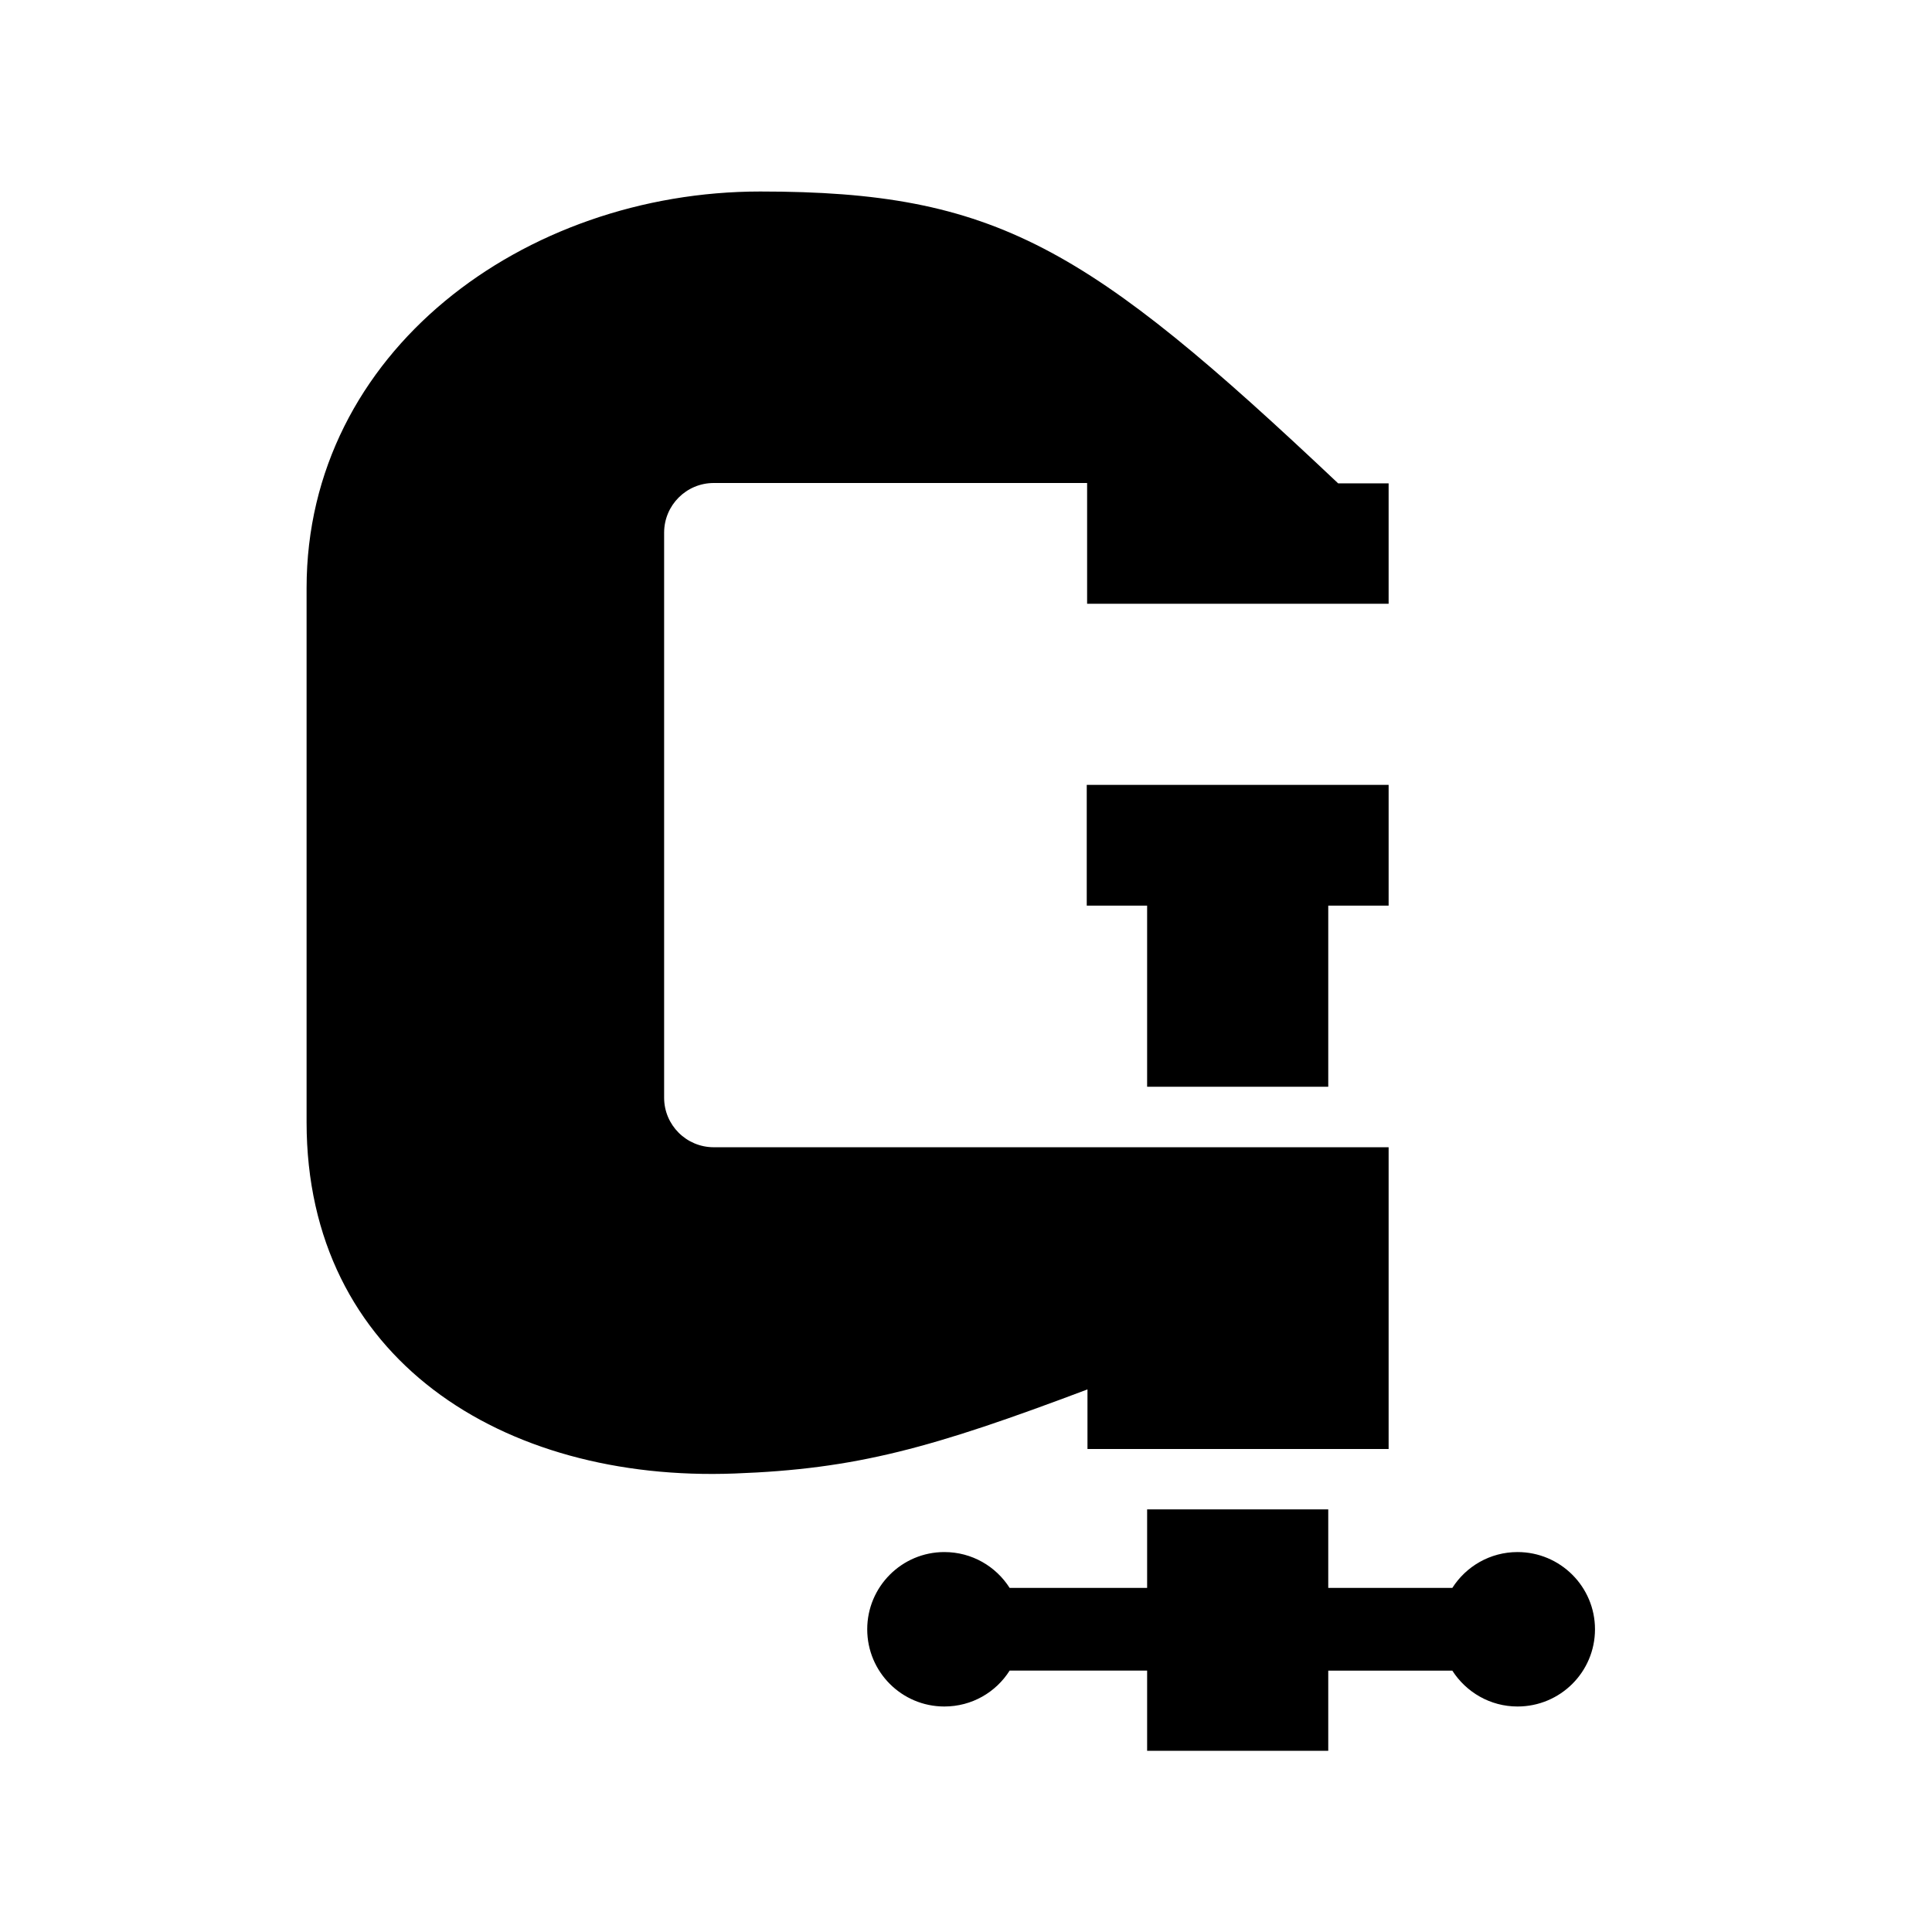 <?xml version="1.0" encoding="utf-8"?>
<!-- Generator: Adobe Illustrator 18.1.1, SVG Export Plug-In . SVG Version: 6.00 Build 0)  -->
<!DOCTYPE svg PUBLIC "-//W3C//DTD SVG 1.1//EN" "http://www.w3.org/Graphics/SVG/1.1/DTD/svg11.dtd">
<svg version="1.1" id="Icons" xmlns="http://www.w3.org/2000/svg" xmlns:xlink="http://www.w3.org/1999/xlink" x="0px" y="0px"
	 width="32px" height="32px" viewBox="0 0 32 32" enable-background="new 0 0 32 32" xml:space="preserve">
<g>
	<path d="M18.012,24H23v-4.998H11.822c-0.455,0-0.822-0.369-0.822-0.82V8.823C11,8.369,11.367,8,11.822,8h6.184v2H23V8.006h-0.836
		c-4.158-3.926-5.66-4.834-9.572-4.834S5.078,5.826,5.078,9.74v8.848c0,3.912,3.242,5.963,7.088,5.818
		c2.021-0.074,3.264-0.42,5.846-1.393C18.012,23.013,18.012,24,18.012,24z"/>
	<path d="M25.135,25.707c-0.453,0-0.852,0.236-1.08,0.594H22V25h-3v1.301h-2.277c-0.227-0.357-0.625-0.594-1.082-0.594
		c-0.705,0-1.277,0.574-1.277,1.279c0,0.707,0.572,1.279,1.277,1.279c0.457,0,0.855-0.236,1.082-0.595H19v1.329h3v-1.328h2.055
		c0.229,0.357,0.627,0.594,1.08,0.594c0.709,0,1.283-0.572,1.283-1.279C26.418,26.281,25.844,25.707,25.135,25.707z"/>
	<polygon points="22,18 22,15 23,15 23,13 18,13 18,15 19,15 19,18 	"/>
</g>
</svg>
